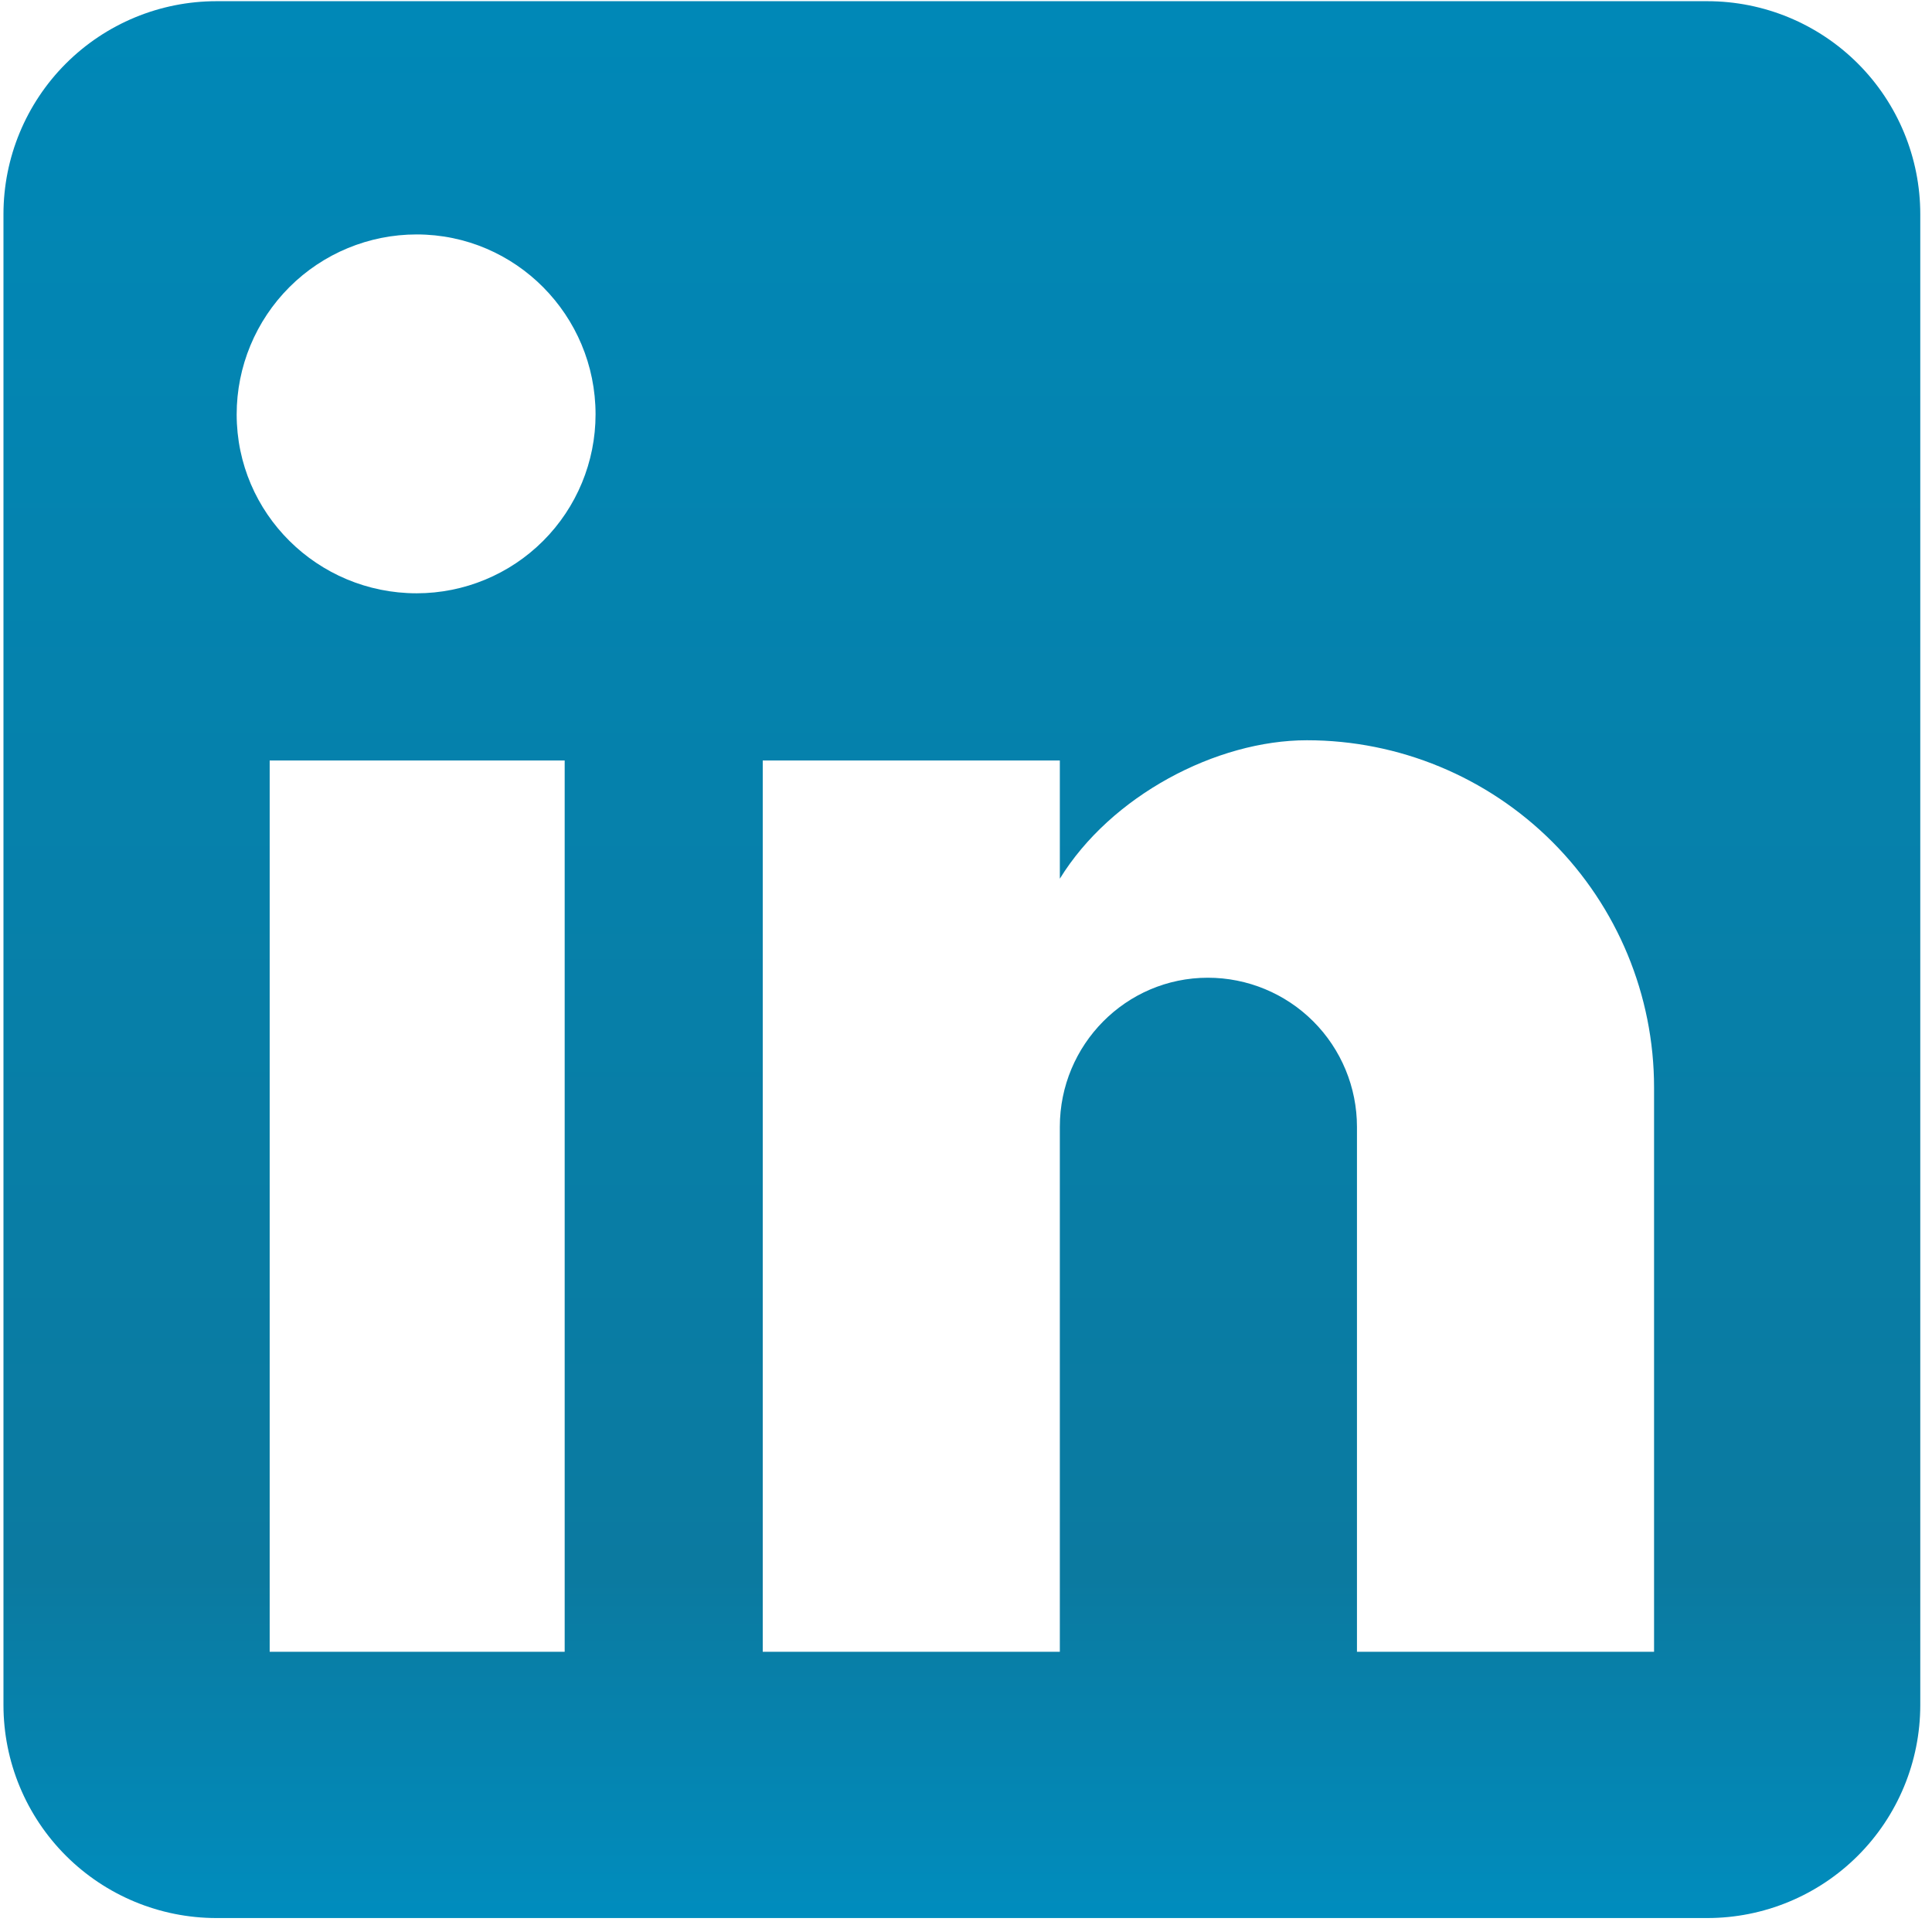 <svg width="58" height="58" viewBox="0 0 58 58" fill="none" xmlns="http://www.w3.org/2000/svg">
<path d="M51.255 0.036C52.95 0.036 54.577 0.71 55.776 1.909C56.975 3.108 57.648 4.734 57.648 6.43V51.187C57.648 52.883 56.975 54.509 55.776 55.708C54.577 56.907 52.95 57.581 51.255 57.581H6.498C4.802 57.581 3.176 56.907 1.977 55.708C0.778 54.509 0.104 52.883 0.104 51.187V6.43C0.104 4.734 0.778 3.108 1.977 1.909C3.176 0.71 4.802 0.036 6.498 0.036H51.255ZM49.656 49.588V32.645C49.656 29.881 48.558 27.23 46.604 25.275C44.649 23.321 41.998 22.223 39.234 22.223C36.517 22.223 33.352 23.885 31.817 26.379V22.83H22.898V49.588H31.817V33.828C31.817 31.366 33.8 29.352 36.261 29.352C37.448 29.352 38.587 29.824 39.426 30.663C40.265 31.502 40.737 32.641 40.737 33.828V49.588H49.656ZM12.508 17.811C13.933 17.811 15.299 17.245 16.306 16.238C17.313 15.231 17.879 13.865 17.879 12.44C17.879 9.467 15.481 7.038 12.508 7.038C11.075 7.038 9.701 7.607 8.688 8.62C7.675 9.633 7.105 11.008 7.105 12.44C7.105 15.414 9.535 17.811 12.508 17.811ZM16.952 49.588V22.83H8.096V49.588H16.952Z" fill="url(#paint0_linear_136_265)"/>
<defs>
<linearGradient id="paint0_linear_136_265" x1="28.876" y1="0.036" x2="28.876" y2="57.581" gradientUnits="userSpaceOnUse">
<stop stop-color="#0088B7"/>
<stop offset="0.823" stop-color="#0B7AA0"/>
<stop offset="1" stop-color="#008DBE"/>
</linearGradient>
</defs>
</svg>
